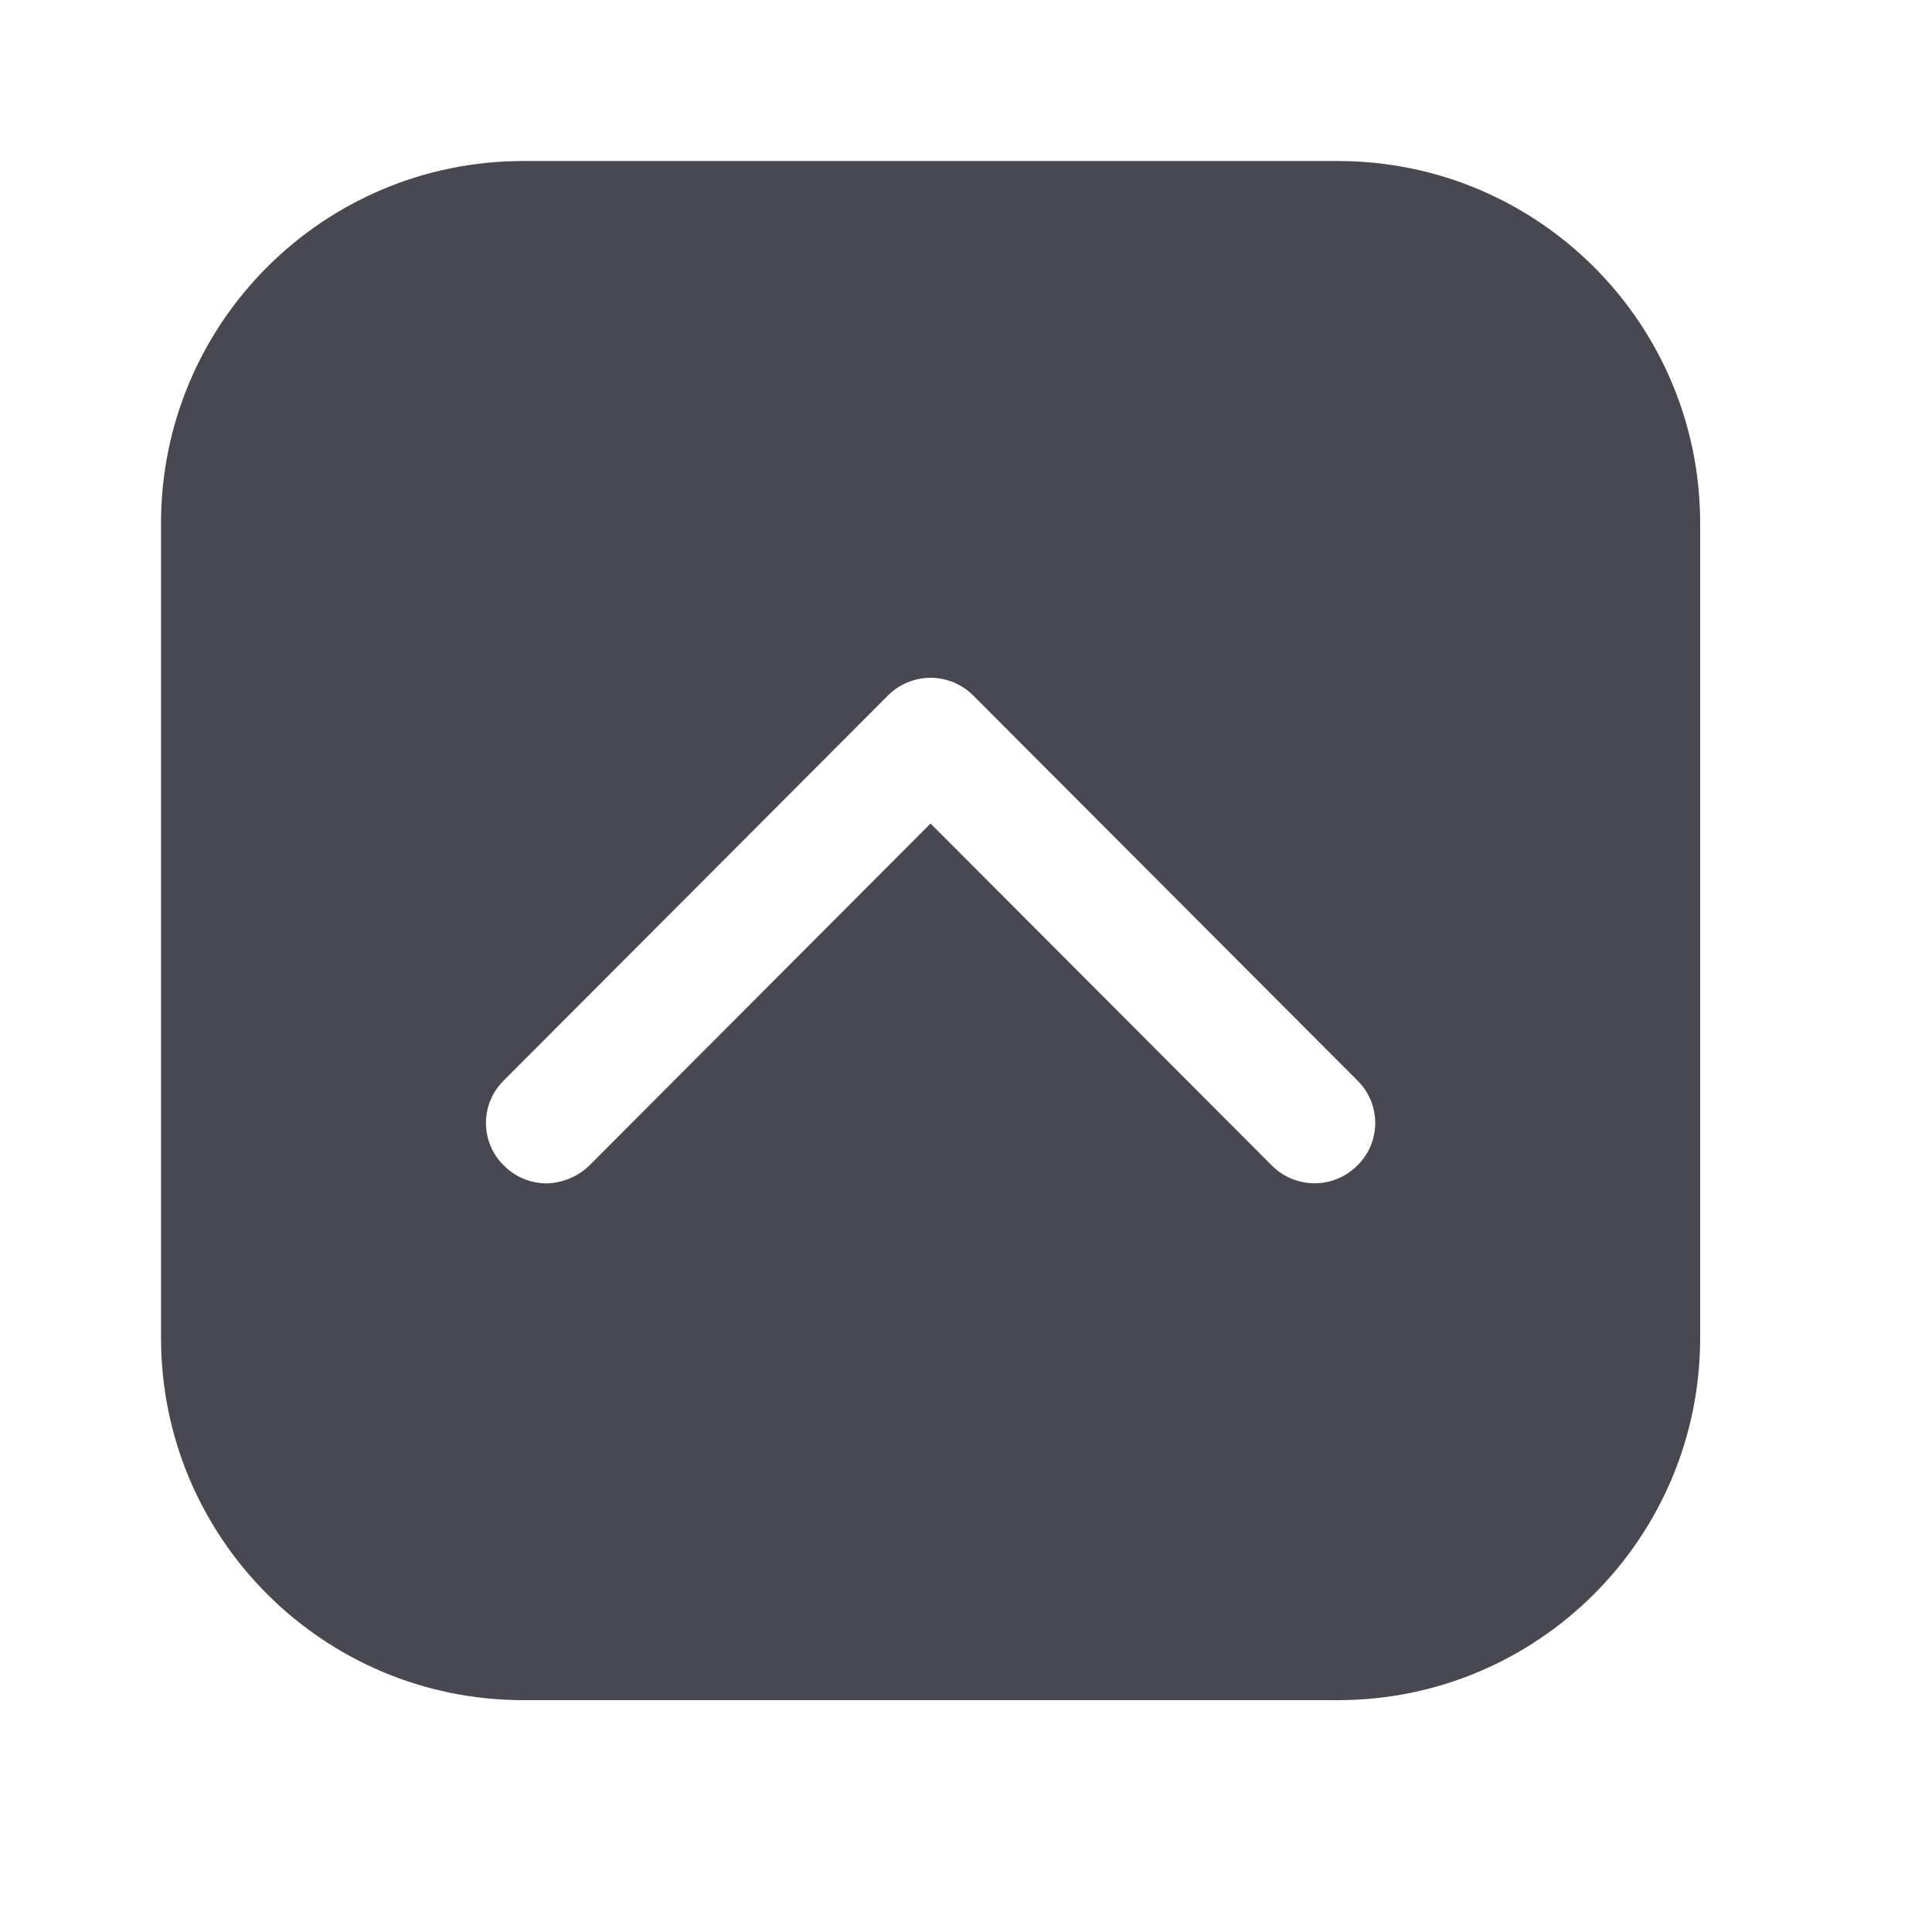 <svg xmlns="http://www.w3.org/2000/svg" width="32" height="32" viewBox="0 0 32 32" fill="none">
    <path fill-rule="evenodd" clip-rule="evenodd" d="M28.16 8.666C28.16 5.353 25.474 2.667 22.16 2.667H8.667C5.353 2.667 2.667 5.353 2.667 8.666V22.16C2.667 25.474 5.353 28.16 8.667 28.16H22.16C25.474 28.16 28.16 25.474 28.16 22.16V8.666ZM8.347 19.306C8.534 19.494 8.788 19.6 9.053 19.6C9.317 19.594 9.57 19.489 9.76 19.306L15.413 13.64L21.067 19.306C21.457 19.696 22.09 19.696 22.48 19.306C22.671 19.121 22.778 18.866 22.778 18.6C22.778 18.334 22.671 18.079 22.48 17.893L16.12 11.52C15.933 11.332 15.678 11.227 15.413 11.226C15.148 11.227 14.894 11.332 14.707 11.52L8.347 17.893C8.156 18.079 8.049 18.334 8.049 18.6C8.049 18.866 8.156 19.121 8.347 19.306Z" fill="#484851"/>
</svg>